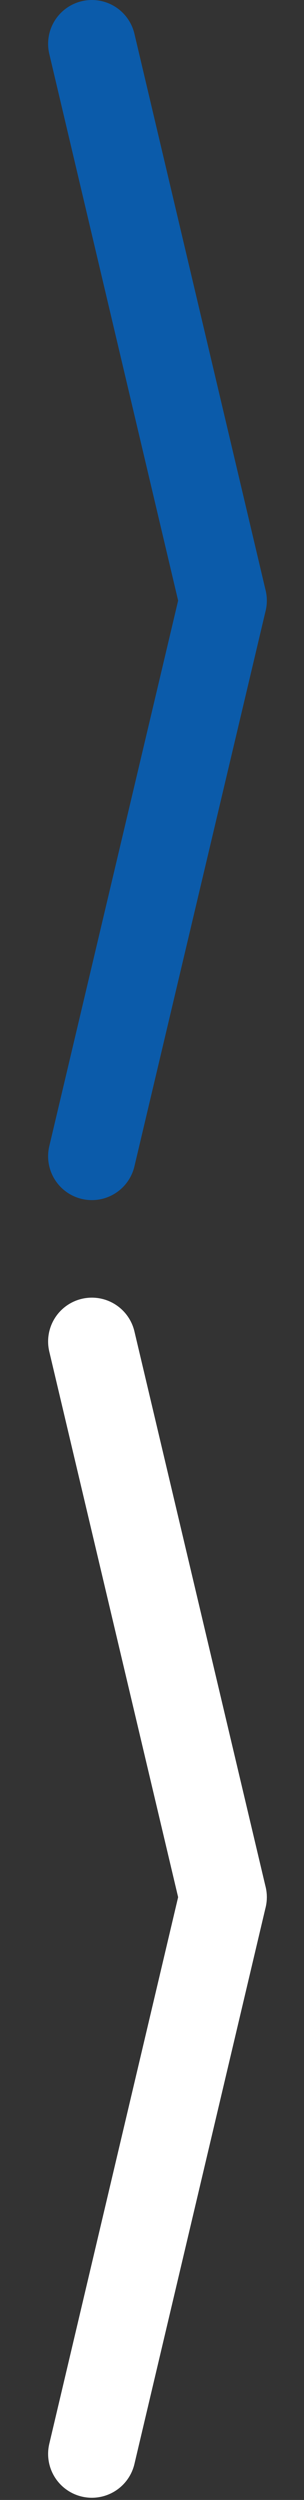 <?xml version="1.0" encoding="utf-8"?>
<!-- Generator: Adobe Illustrator 23.1.1, SVG Export Plug-In . SVG Version: 6.00 Build 0)  -->
<svg version="1.1" id="Camada_1" xmlns="http://www.w3.org/2000/svg" xmlns:xlink="http://www.w3.org/1999/xlink" x="0px" y="0px"
	 viewBox="0 0 27.8 228.1" style="enable-background:new 0 0 27.8 228.1;" xml:space="preserve">
<rect x="0" y="0" width="27.8" height="228.1" fill="#333333" stroke="none"/>
<style type="text/css">
	.st0{fill:none;stroke:#0B5BAA;stroke-width:8;stroke-linecap:round;}
	.st1{fill:none;stroke:#FFFFFF;stroke-width:8;stroke-linecap:round;}
</style>
<g>
	<g transform="translate(-1780 -540)">
		<g transform="translate(1921.059 1225.5) rotate(180)">
			<g transform="translate(79.059 638.5) rotate(180)">
				<line class="st0" x1="-53.6" y1="-43" x2="-41.6" y2="7.8"/>
				<line class="st0" x1="-41.6" y1="7.8" x2="-53.6" y2="58.5"/>
			</g>
		</g>
	</g>
	<g transform="translate(-1780 -540)">
		<g transform="translate(1921.059 1225.5) rotate(180)">
			<g transform="translate(79.059 638.5) rotate(180)">
				<line class="st1" x1="-53.6" y1="75.4" x2="-41.6" y2="126.1"/>
				<line class="st1" x1="-41.6" y1="126.1" x2="-53.6" y2="176.9"/>
			</g>
		</g>
	</g>
</g>
</svg>
